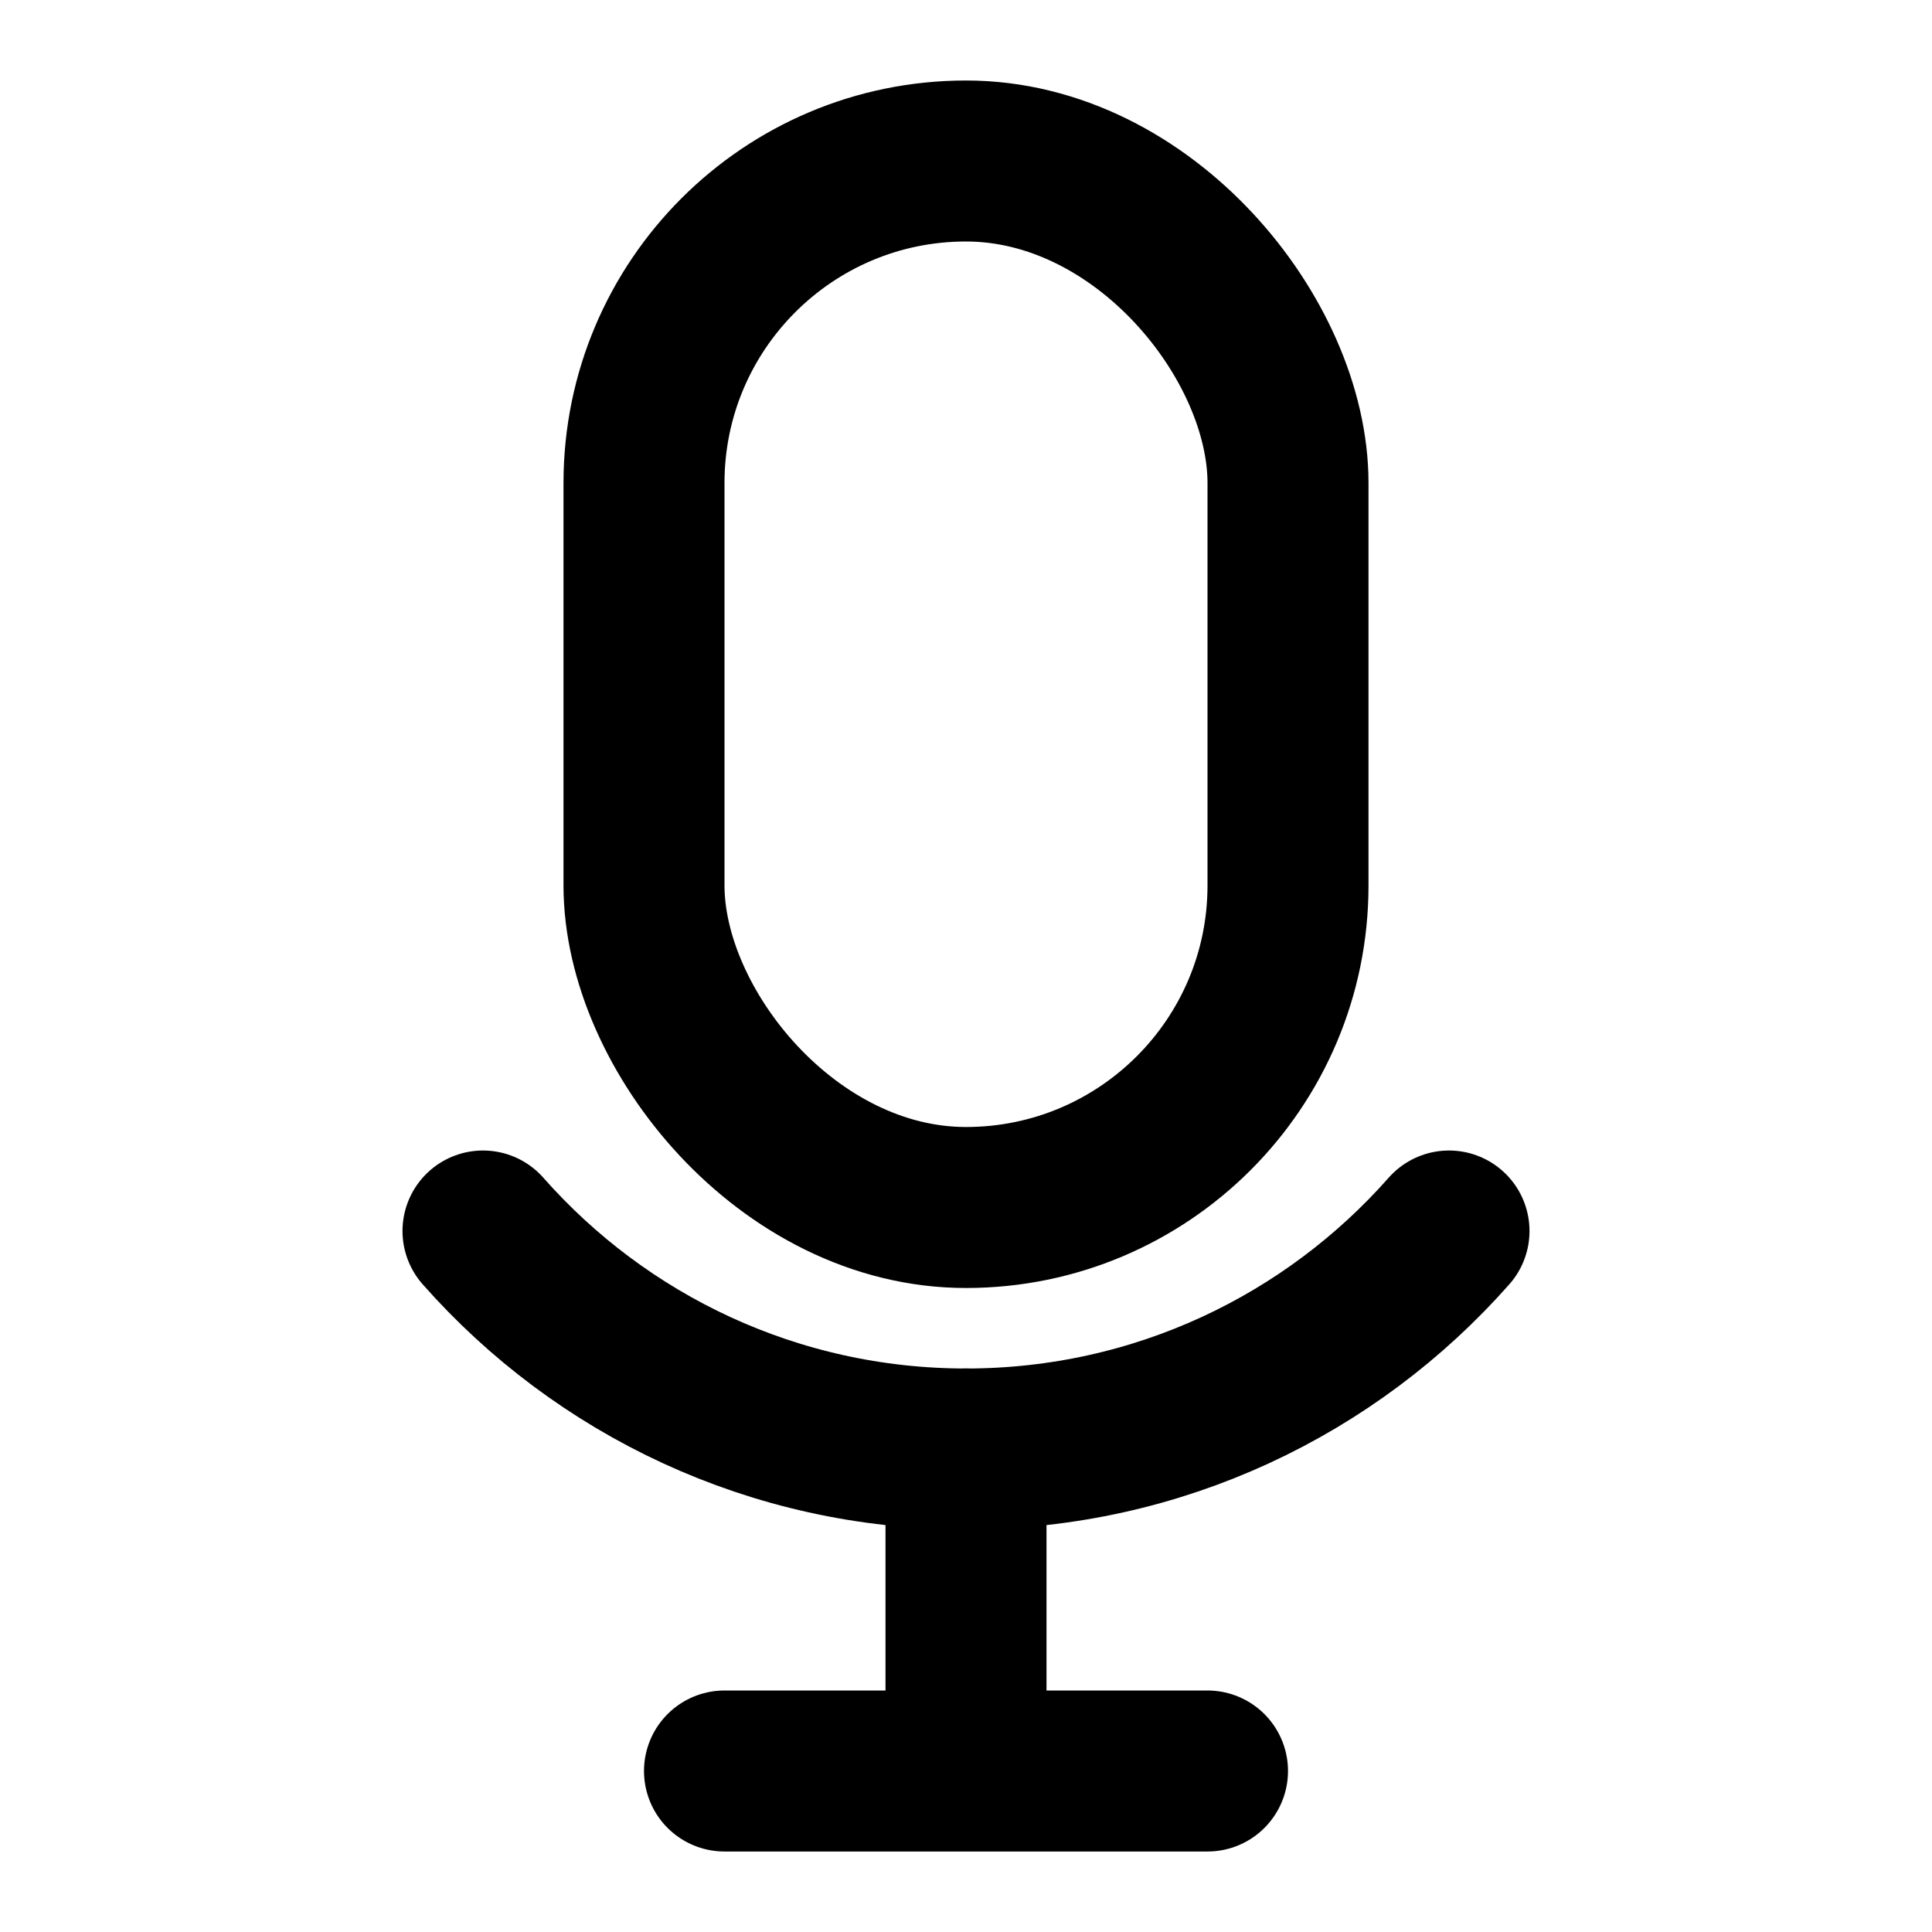 <svg width="24" height="24" viewBox="0 0 24 24" fill="none" xmlns="http://www.w3.org/2000/svg">
<rect x="8" y="2" width="8" height="13" rx="4" stroke="black" stroke-width="2" stroke-linecap="round" stroke-linejoin="round"/>
<path d="M18 15.292C16.534 16.953 14.389 18 12 18C9.611 18 7.466 16.953 6 15.292" stroke="black" stroke-width="2" stroke-linecap="round" stroke-linejoin="round"/>
<path d="M12 18V22M9 22H15" stroke="black" stroke-width="2" stroke-linecap="round" stroke-linejoin="round"/>
</svg>
